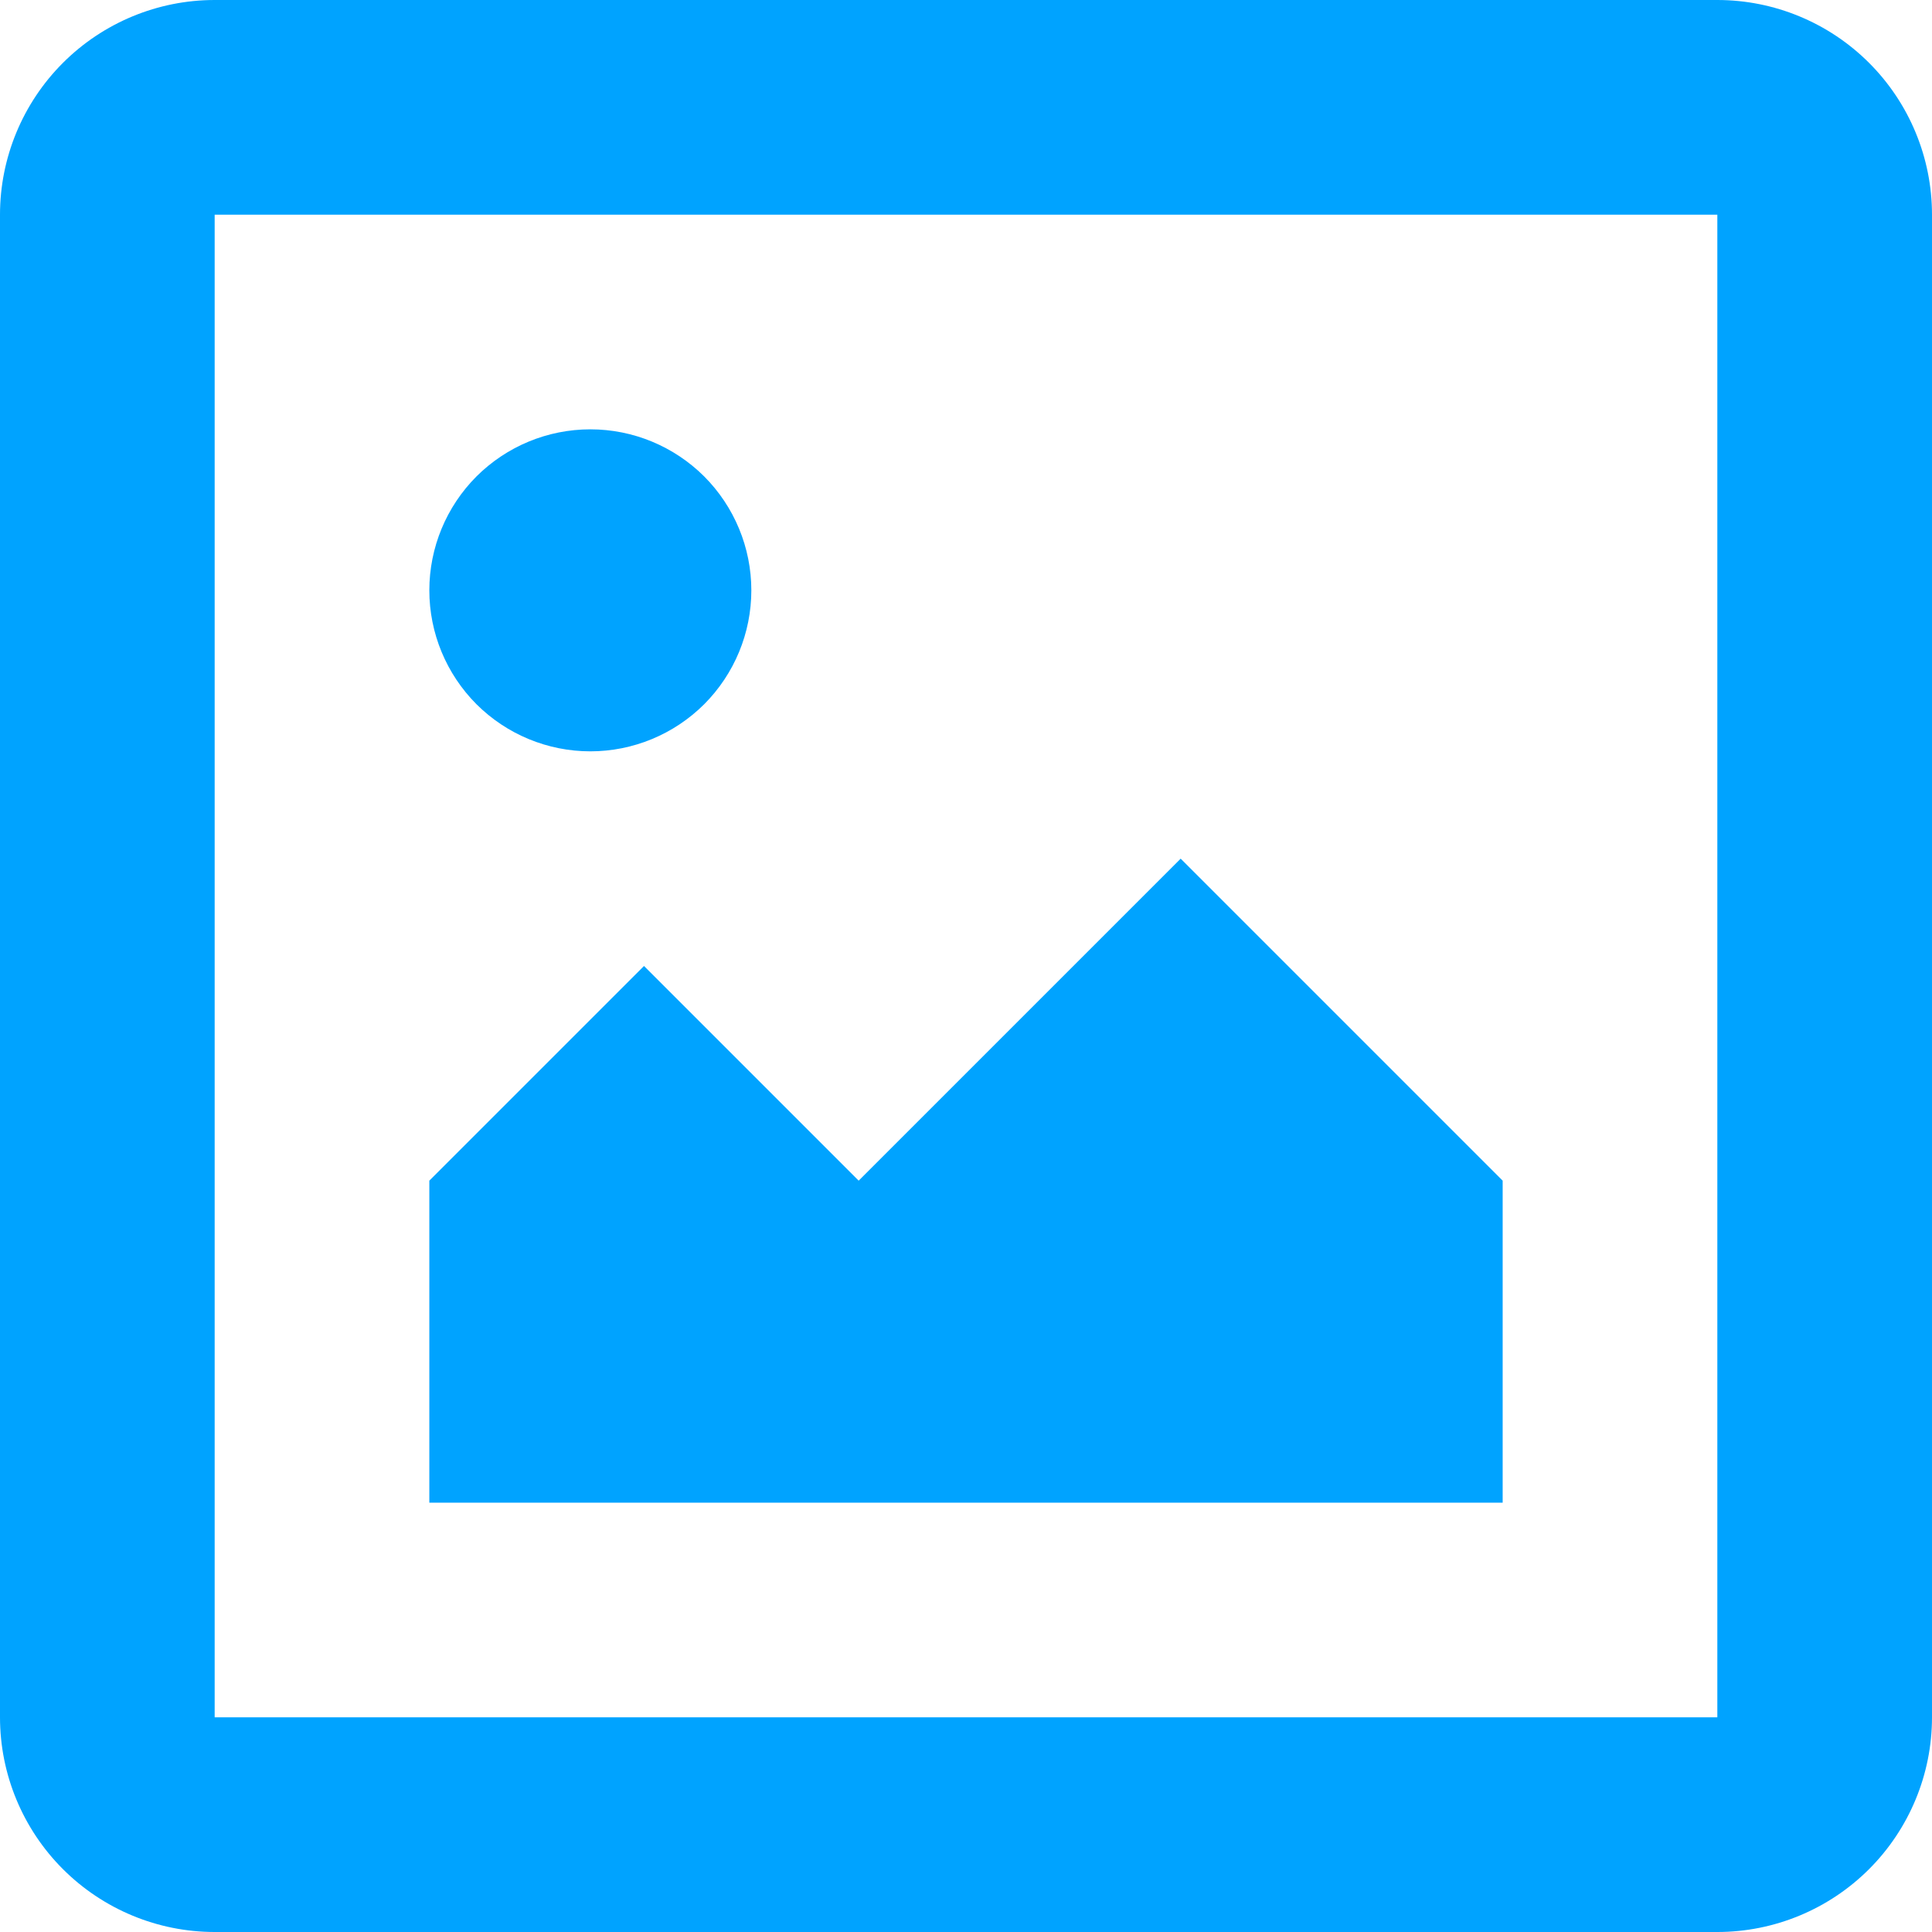 <svg width="18" height="18" viewBox="0 0 18 18" fill="none" xmlns="http://www.w3.org/2000/svg">
<path d="M2 2V16H16V2H2ZM2 0H16C16.53 0 17.039 0.211 17.414 0.586C17.789 0.961 18 1.47 18 2V16C18 16.53 17.789 17.039 17.414 17.414C17.039 17.789 16.53 18 16 18H2C1.47 18 0.961 17.789 0.586 17.414C0.211 17.039 0 16.53 0 16V2C0 1.47 0.211 0.961 0.586 0.586C0.961 0.211 1.47 0 2 0ZM5.5 7C5.898 7 6.279 6.842 6.561 6.561C6.842 6.279 7 5.898 7 5.5C7 5.102 6.842 4.721 6.561 4.439C6.279 4.158 5.898 4 5.5 4C5.102 4 4.721 4.158 4.439 4.439C4.158 4.721 4 5.102 4 5.5C4 5.898 4.158 6.279 4.439 6.561C4.721 6.842 5.102 7 5.5 7ZM4 11L6 9L8 11L11 8L14 11V14H4V11Z" fill="#00A3FF"/>
</svg>
